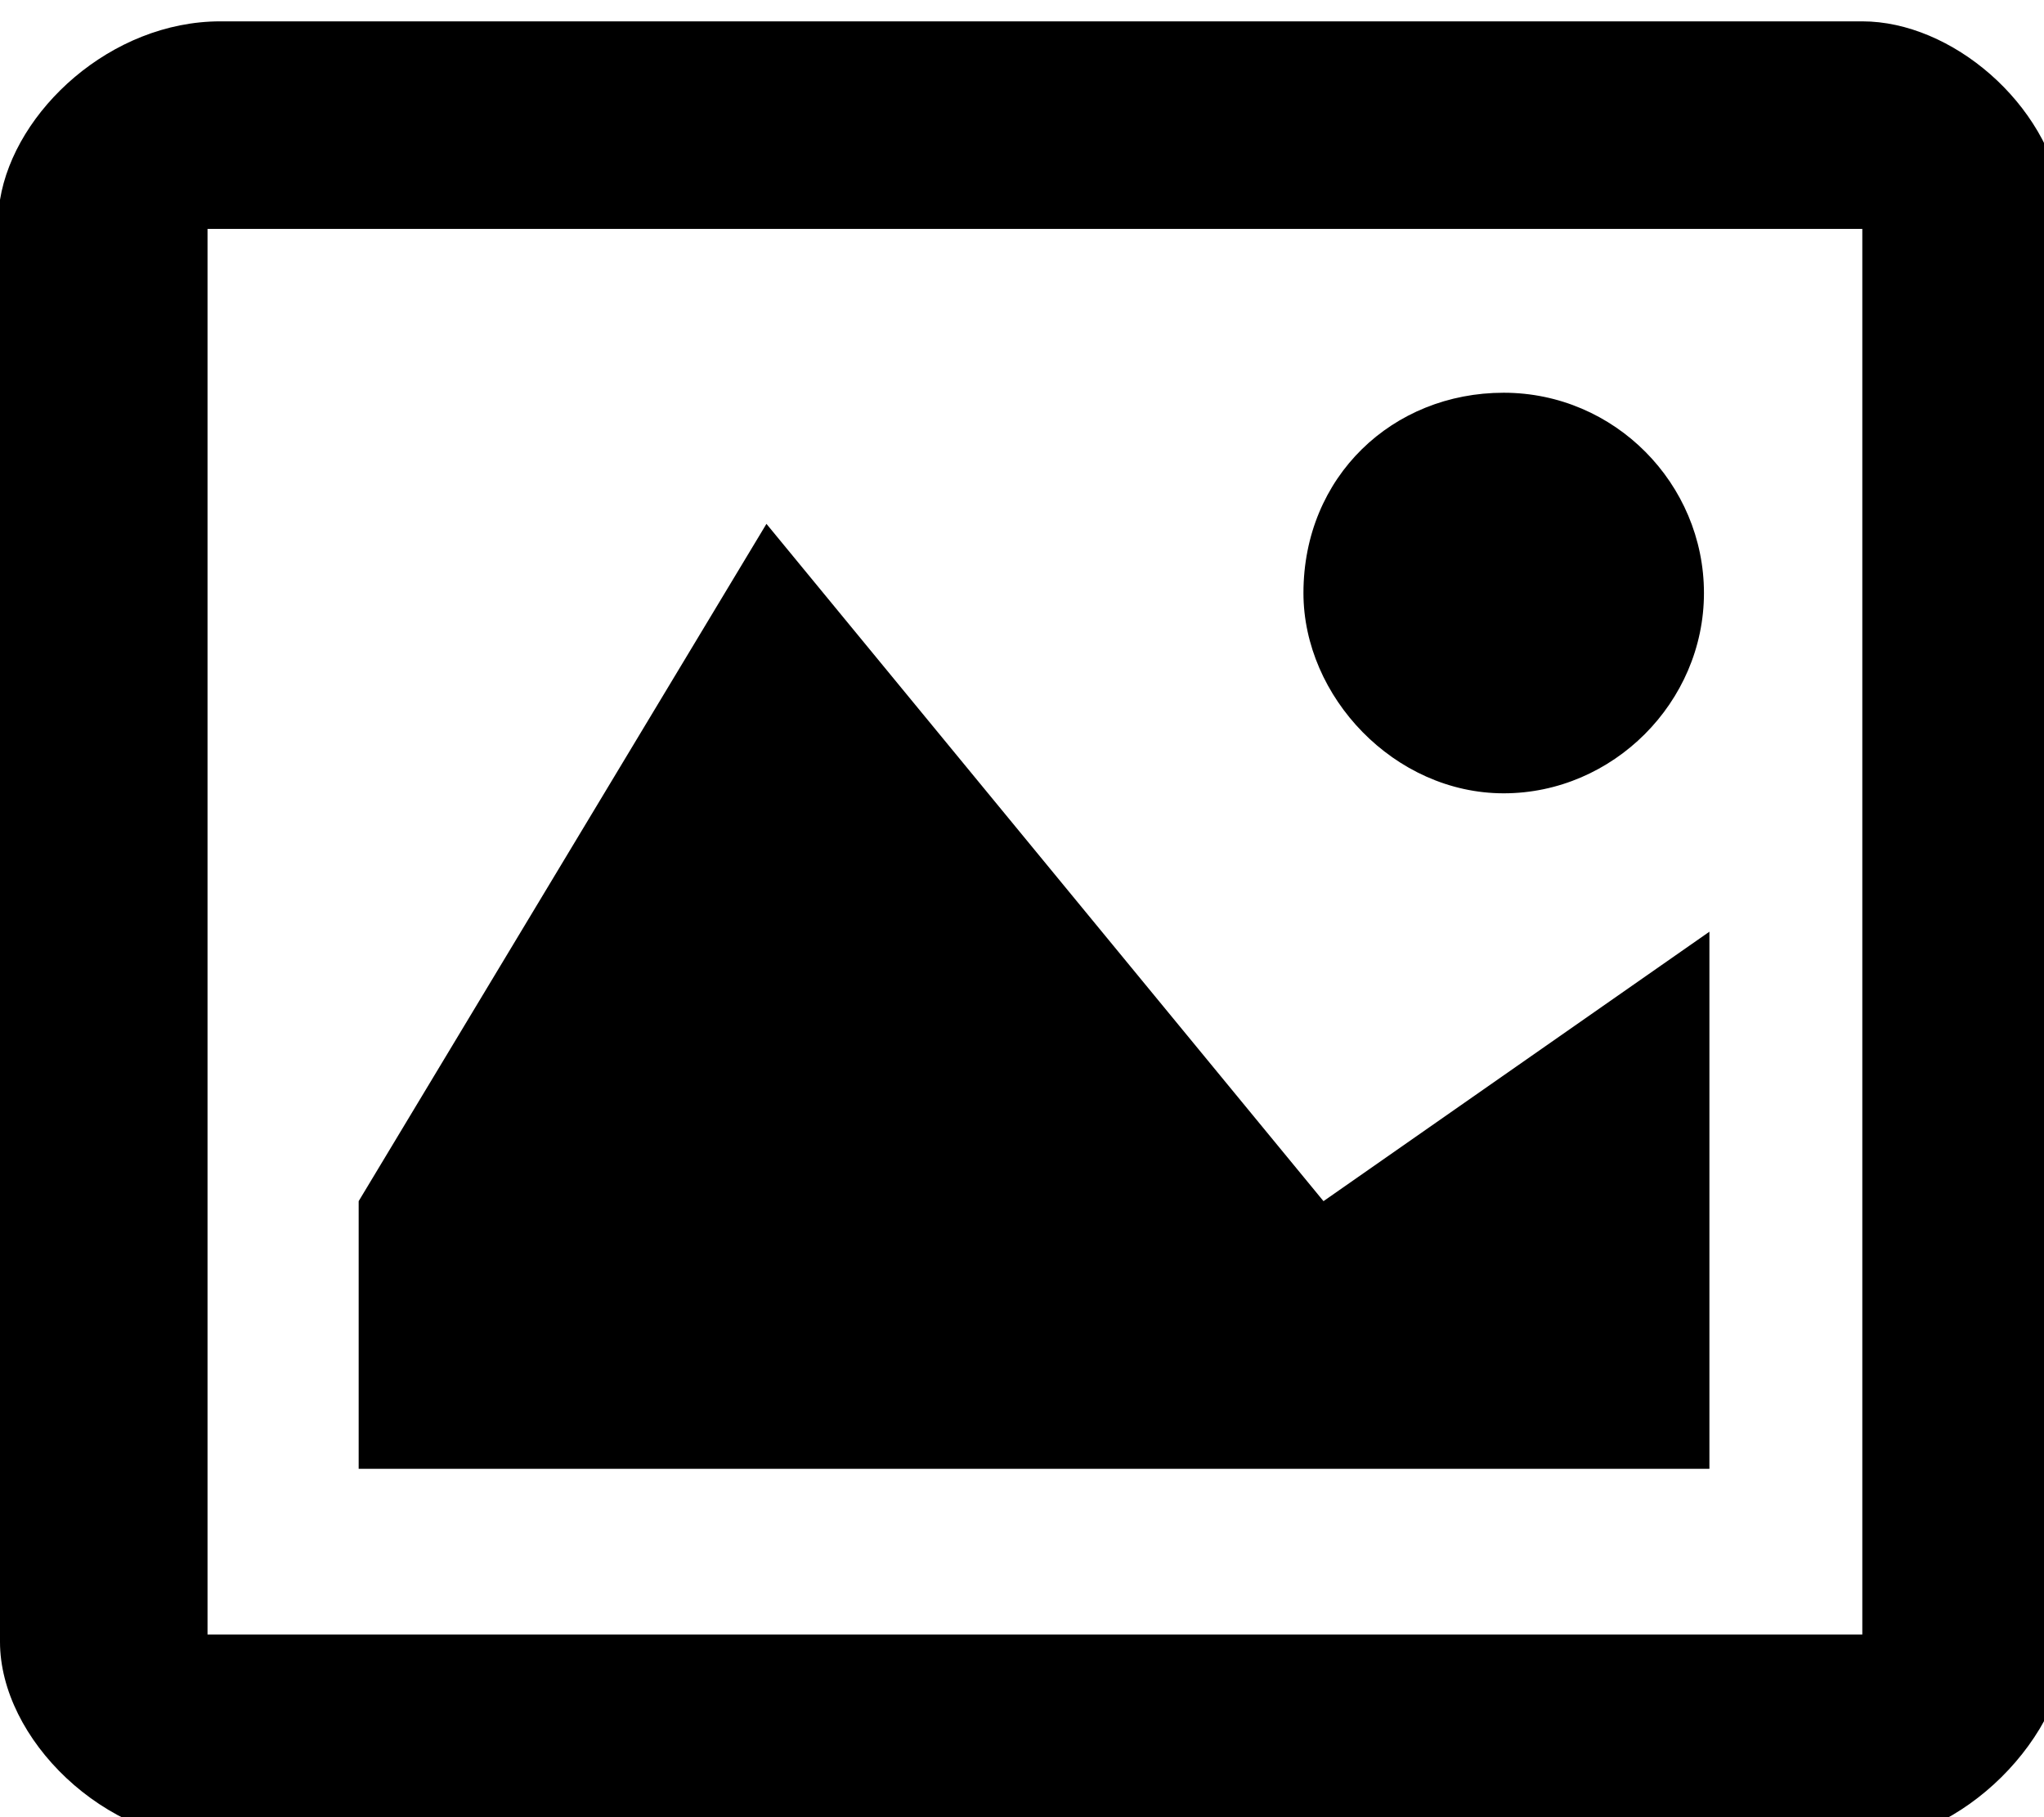 <!-- Generated by IcoMoon.io -->
<svg version="1.1" xmlns="http://www.w3.org/2000/svg" width="36" height="32" viewBox="0 0 36 32">
<title>image</title>
<path d="M30.107 25.865h-23.79v-4.713l7.182-11.927 9.811 11.927 6.797-4.745v9.458zM22.957 10.443c0-2.052 1.571-3.527 3.527-3.527s3.527 1.603 3.527 3.527-1.603 3.527-3.527 3.527-3.527-1.699-3.527-3.527zM36.327 3.518c-0.257-1.699-1.956-3.142-3.527-3.142h-28.92c-1.924 0-3.623 1.571-3.88 3.142v25.394c0 1.699 1.828 3.527 3.88 3.527h28.92c1.699 0 3.623-1.828 3.623-3.655v-24.752l-0.096-0.513zM32.8 28.783h-29.145v-24.752h29.145v24.752z"></path>
</svg>
